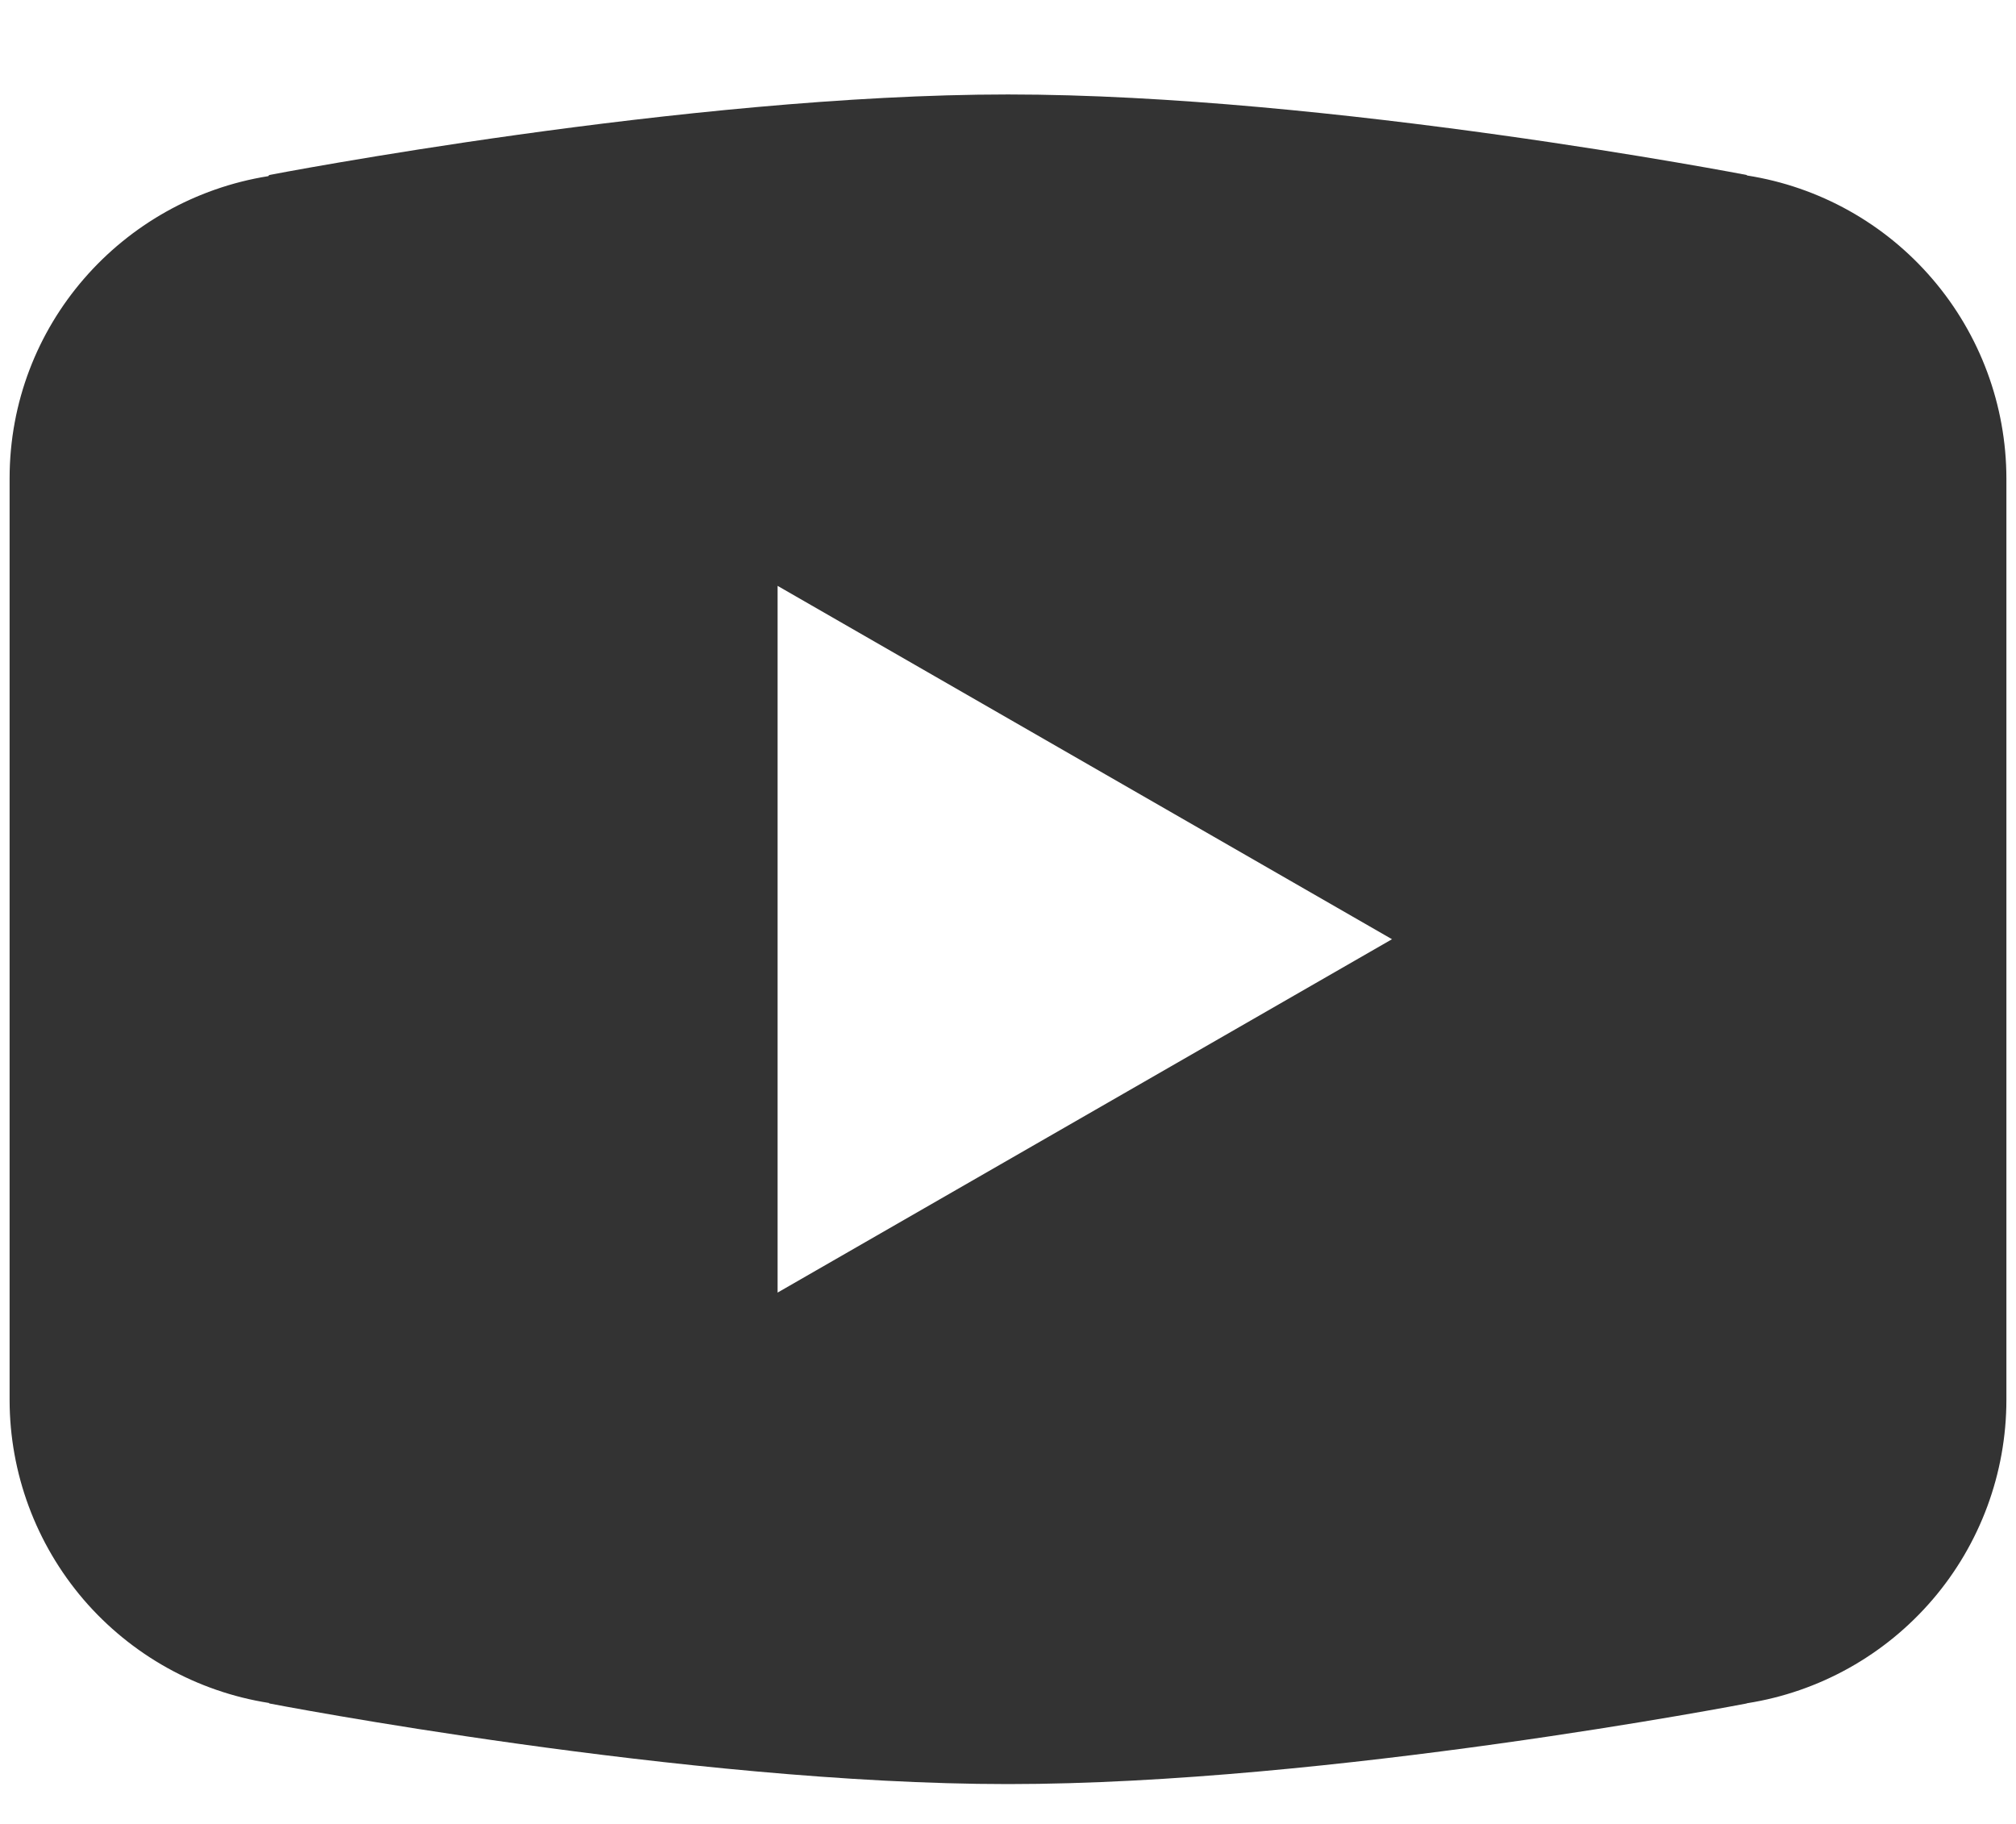 <svg width="21" height="19" viewBox="0 0 21 19" fill="none" xmlns="http://www.w3.org/2000/svg">
<path d="M10.5 0.984C7.151 0.984 2.805 1.823 2.805 1.823L2.794 1.835C1.269 2.079 0.1 3.39 0.1 4.984V9.784V9.785V14.584V14.585C0.101 15.347 0.374 16.082 0.869 16.661C1.365 17.239 2.05 17.622 2.802 17.74L2.805 17.745C2.805 17.745 7.151 18.585 10.5 18.585C13.849 18.585 18.195 17.745 18.195 17.745L18.197 17.743C18.95 17.625 19.635 17.242 20.131 16.663C20.627 16.084 20.899 15.347 20.9 14.585V14.584V9.785V9.784V4.984C20.899 4.222 20.626 3.486 20.131 2.908C19.636 2.329 18.951 1.946 18.198 1.828L18.195 1.823C18.195 1.823 13.849 0.984 10.5 0.984ZM8.1 6.103L14.5 9.784L8.1 13.465V6.103Z" fill="#333333"/>
</svg>
